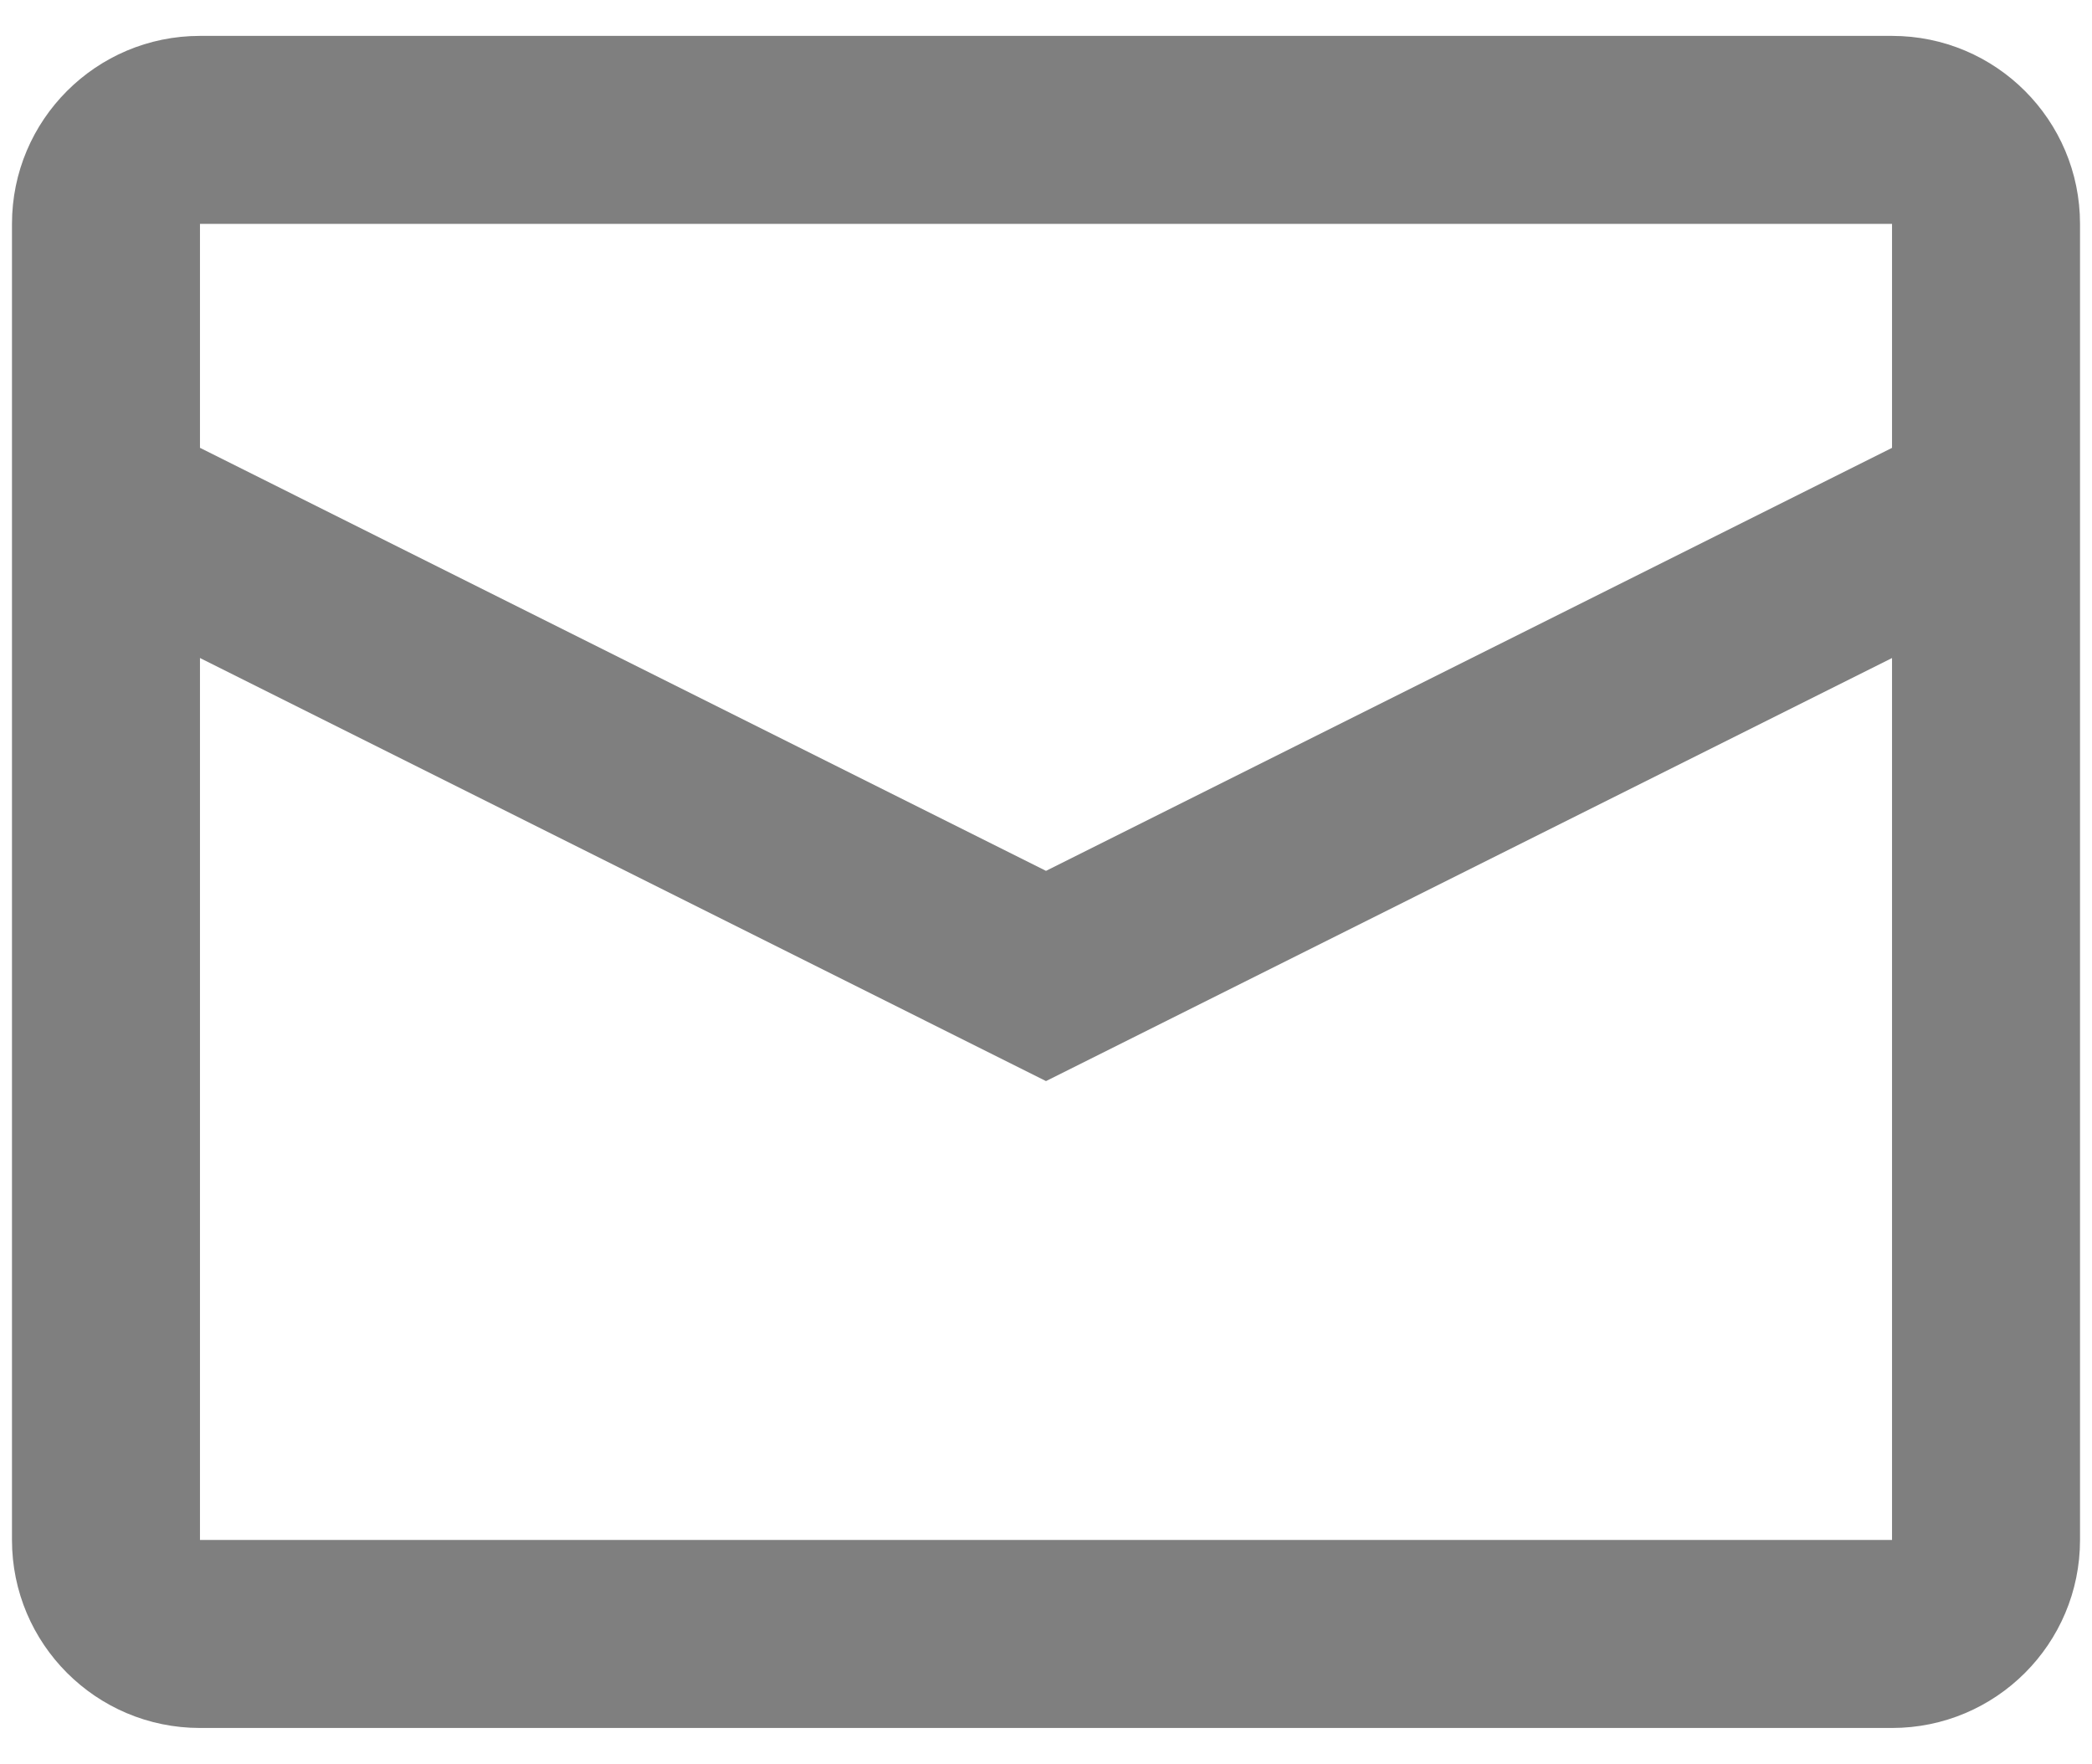 <svg width="51" height="43" viewBox="0 0 51 43" fill="none" xmlns="http://www.w3.org/2000/svg">
<path fill-rule="evenodd" clip-rule="evenodd" d="M4.875 0.875H46.125C48.656 0.875 50.708 2.927 50.708 5.458V37.542C50.708 40.073 48.656 42.125 46.125 42.125H4.875C2.344 42.125 0.292 40.073 0.292 37.542V5.458C0.292 2.927 2.344 0.875 4.875 0.875ZM4.875 16.041V37.542H46.125V16.042L25.5 26.355L4.875 16.041ZM4.875 10.917L25.5 21.23L46.125 10.918V5.458H4.875V10.917Z" fill="#7F7F7F"/>
</svg>
